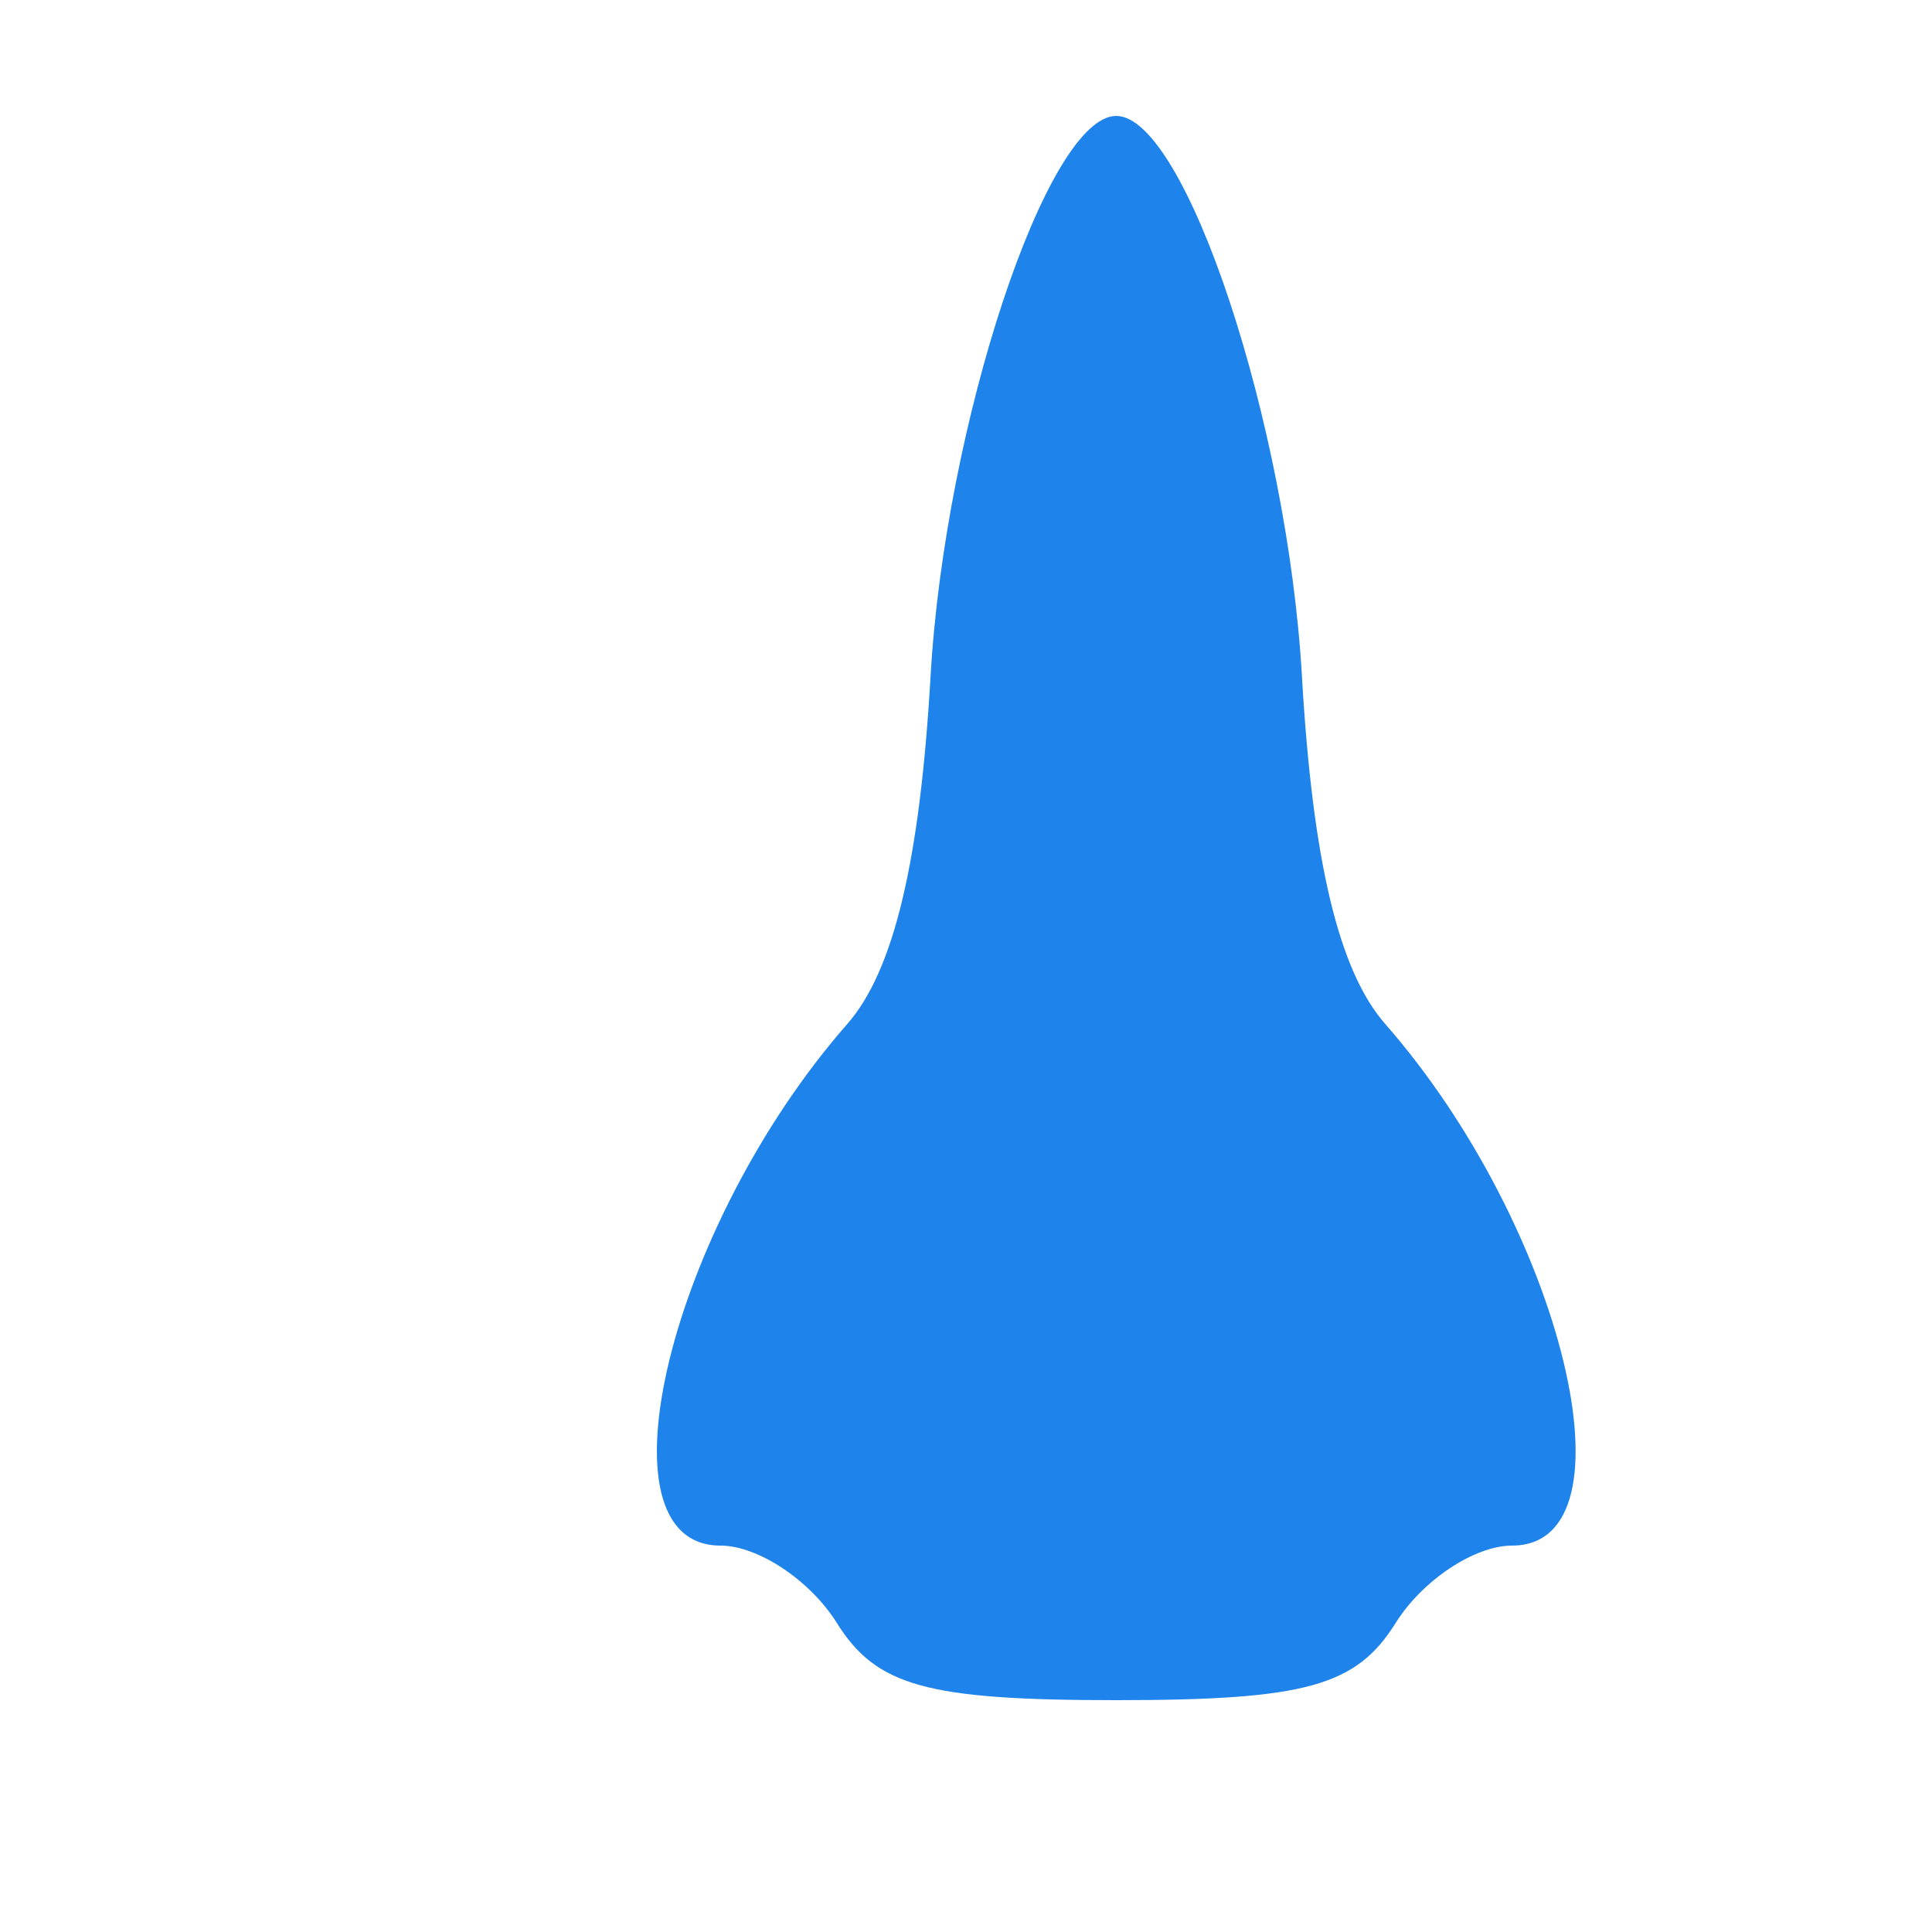 <?xml version="1.0" encoding="UTF-8" standalone="no"?>
<svg
   xmlns:svg="http://www.w3.org/2000/svg"
   xmlns="http://www.w3.org/2000/svg"
   viewBox="-13 -10 22 25"
   x="0px"
   y="0px"
   width="35px"
   height="35px"
   >
  <g
     transform="matrix(0.5,0,0,0.5,-0.55,0)" >
    <path
       style="fill:#1e83eb"
       d="M -6.244,22 C -6.931,20.9 -8.284,20 -9.252,20 c -3.321,0 -1.315,-8.257 3.28,-13.5 1.2,-1.37 1.88,-4.207 2.155,-9 C -3.442,-9.034 -0.802,-17 0.988,-17 2.779,-17 5.419,-9.034 5.794,-2.5 6.07,2.293 6.749,5.13 7.949,6.5 12.544,11.743 14.55,20 11.229,20 10.261,20 8.908,20.9 8.221,22 7.198,23.638 5.889,24 0.988,24 -3.912,24 -5.221,23.638 -6.244,22 Z"
       />
  </g>
</svg>
